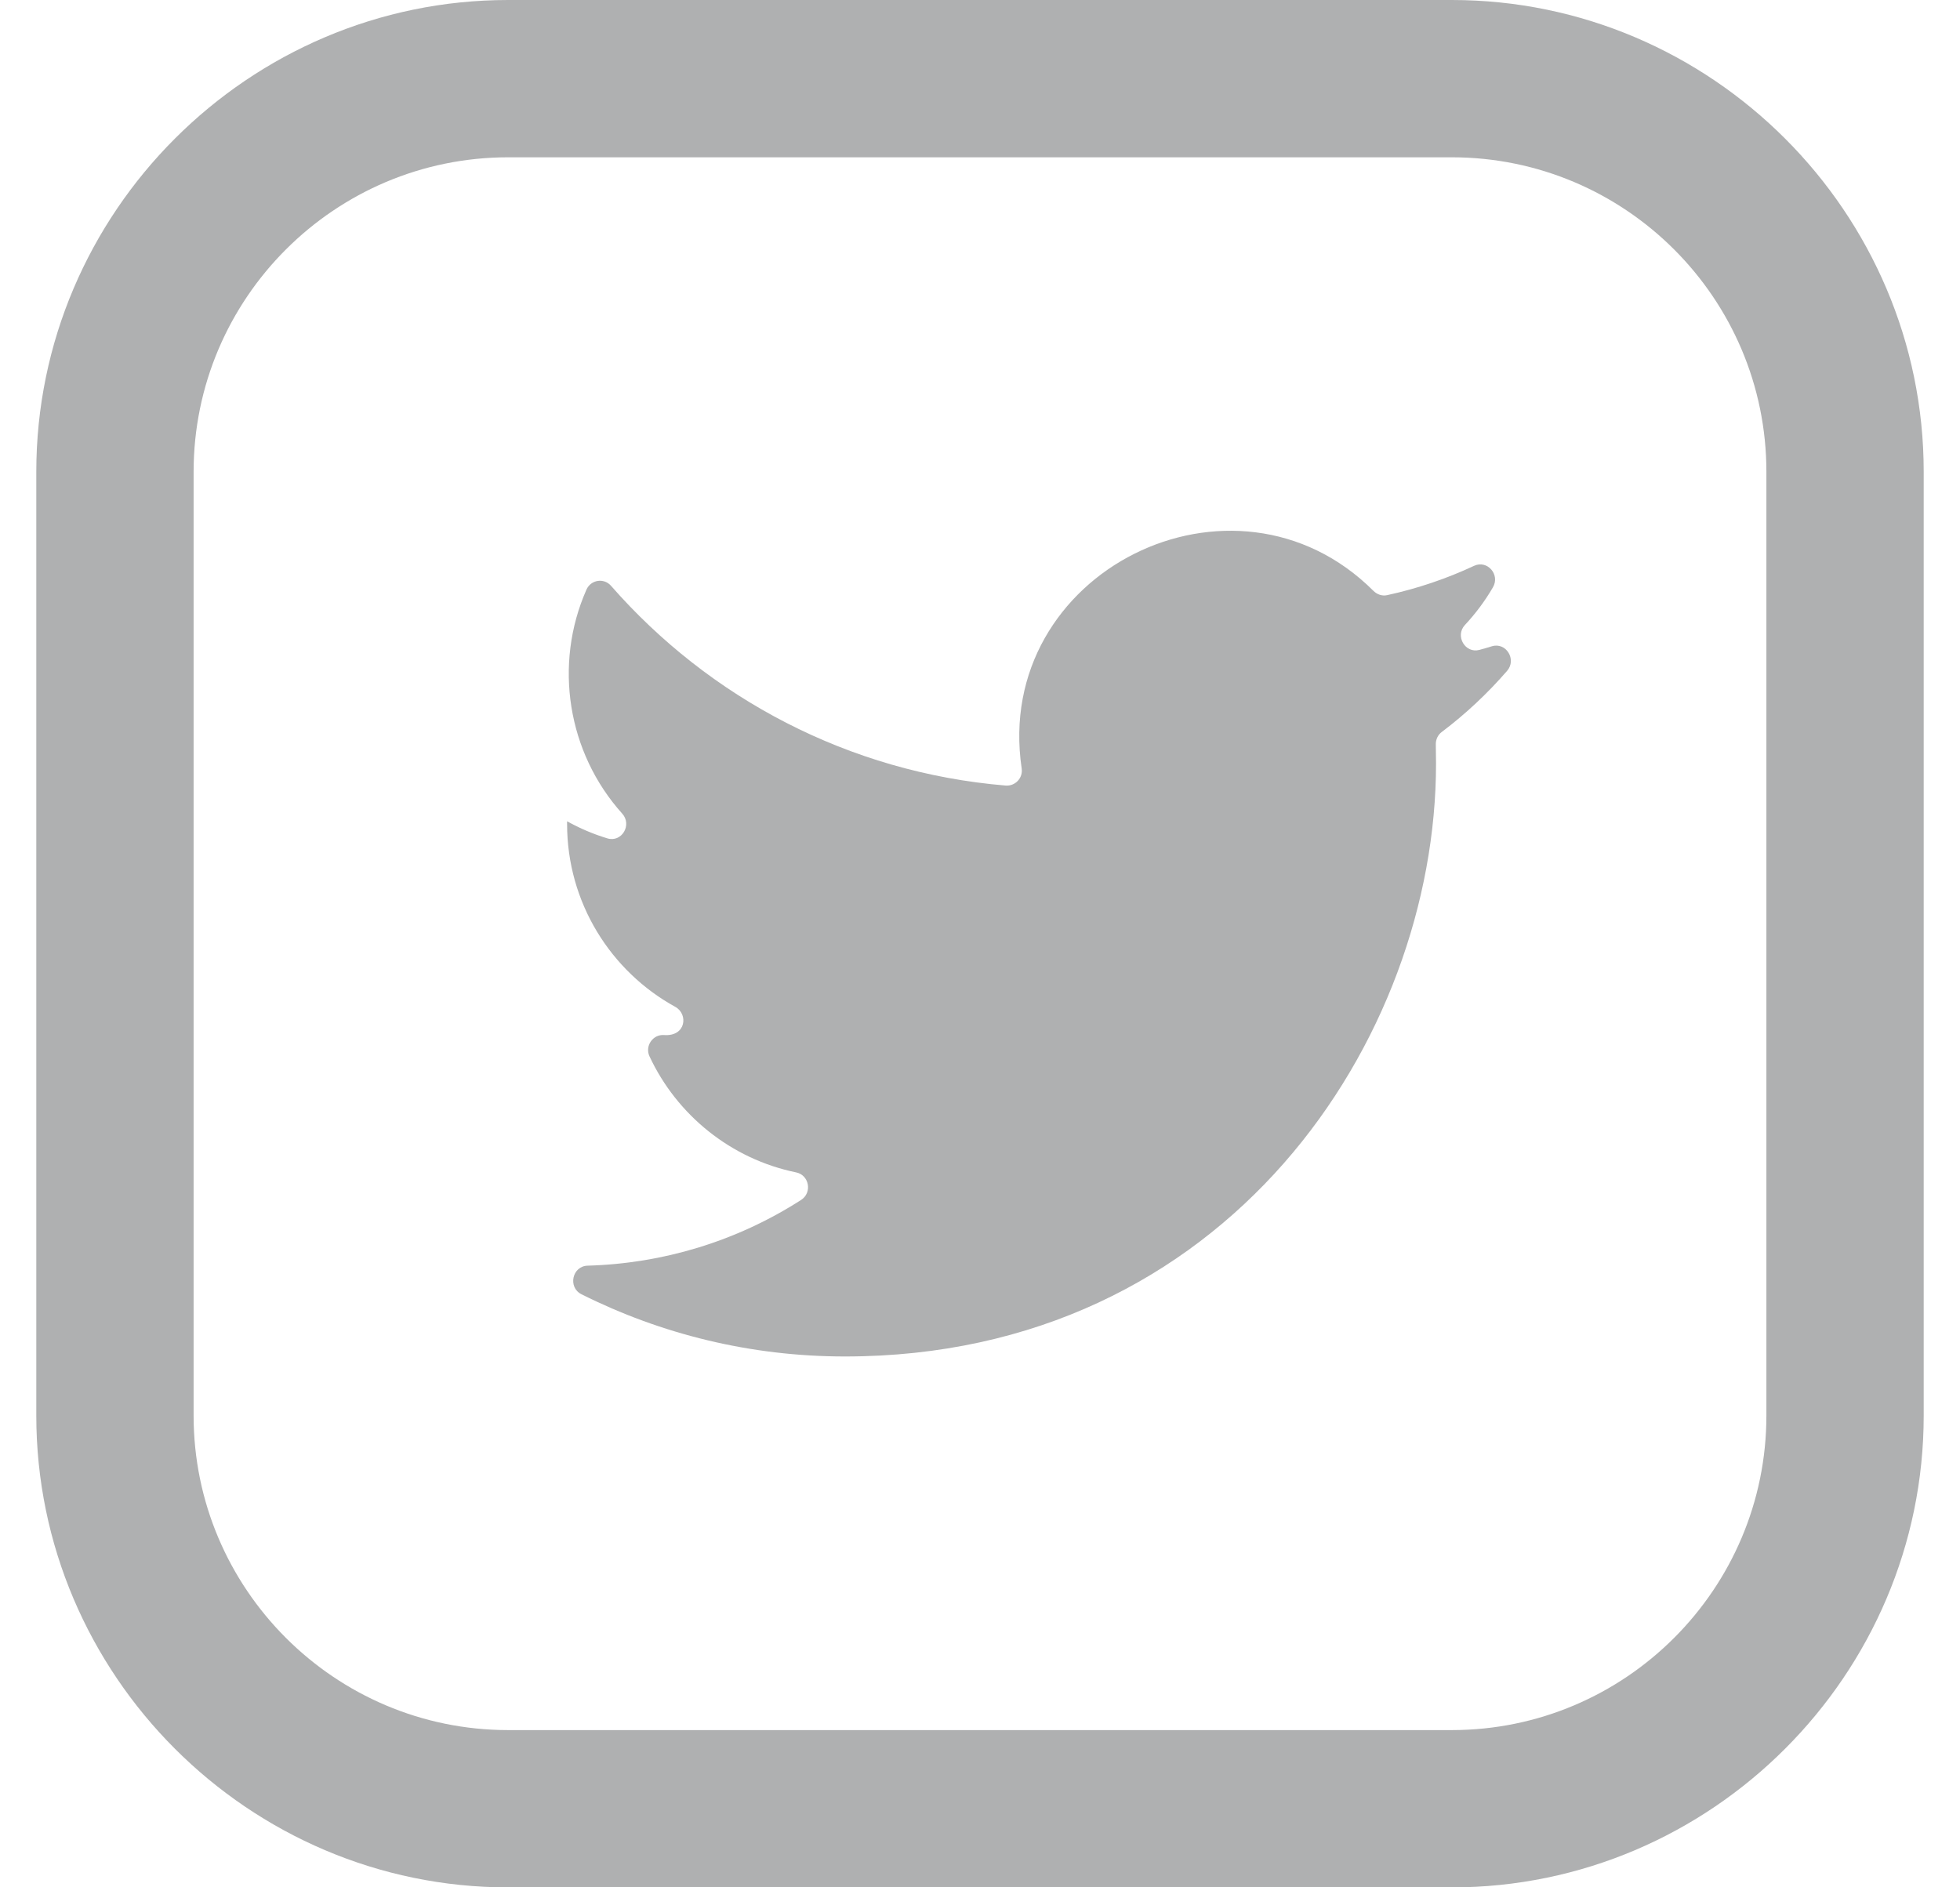<svg width="27" height="26" viewBox="0 0 27 26" fill="none" xmlns="http://www.w3.org/2000/svg">
<path d="M20 0H7C3.425 0 0.5 2.925 0.5 6.5V19.501C0.5 23.074 3.425 26.001 7 26.001H20C23.575 26.001 26.5 23.074 26.5 19.501V6.5C26.5 2.925 23.575 0 20 0ZM24.333 19.501C24.333 21.889 22.39 23.834 20 23.834H7C4.611 23.834 2.667 21.889 2.667 19.501V6.5C2.667 4.111 4.611 2.167 7 2.167H20C22.39 2.167 24.333 4.111 24.333 6.5V19.501Z" fill="#AFB0B1"/>
<path d="M20.552 8.903C20.495 8.921 20.437 8.937 20.38 8.953C20.183 9.006 20.04 8.76 20.18 8.61C20.327 8.453 20.457 8.278 20.566 8.091C20.668 7.915 20.488 7.71 20.306 7.795C19.927 7.972 19.526 8.108 19.108 8.199C19.04 8.214 18.971 8.19 18.921 8.141C17.003 6.225 13.672 7.875 14.074 10.586C14.094 10.718 13.985 10.832 13.854 10.822C11.691 10.642 9.769 9.614 8.417 8.07C8.319 7.958 8.14 7.986 8.079 8.122C7.623 9.155 7.817 10.369 8.571 11.208C8.712 11.364 8.564 11.611 8.365 11.549C8.171 11.49 7.986 11.411 7.812 11.314V11.351C7.812 12.437 8.415 13.383 9.303 13.871C9.483 13.97 9.452 14.281 9.148 14.259C8.994 14.247 8.881 14.409 8.947 14.552C9.325 15.362 10.07 15.967 10.967 16.151C11.148 16.188 11.192 16.431 11.035 16.531C10.139 17.106 9.122 17.407 8.095 17.436C7.882 17.442 7.819 17.734 8.01 17.83C9.103 18.377 10.335 18.687 11.639 18.687C16.904 18.687 19.782 14.313 19.782 10.519C19.782 10.431 19.781 10.344 19.779 10.256C19.777 10.188 19.808 10.123 19.862 10.083C20.19 9.836 20.491 9.553 20.761 9.242C20.896 9.086 20.748 8.844 20.552 8.903Z" fill="#AFB0B1"/>
</svg>
